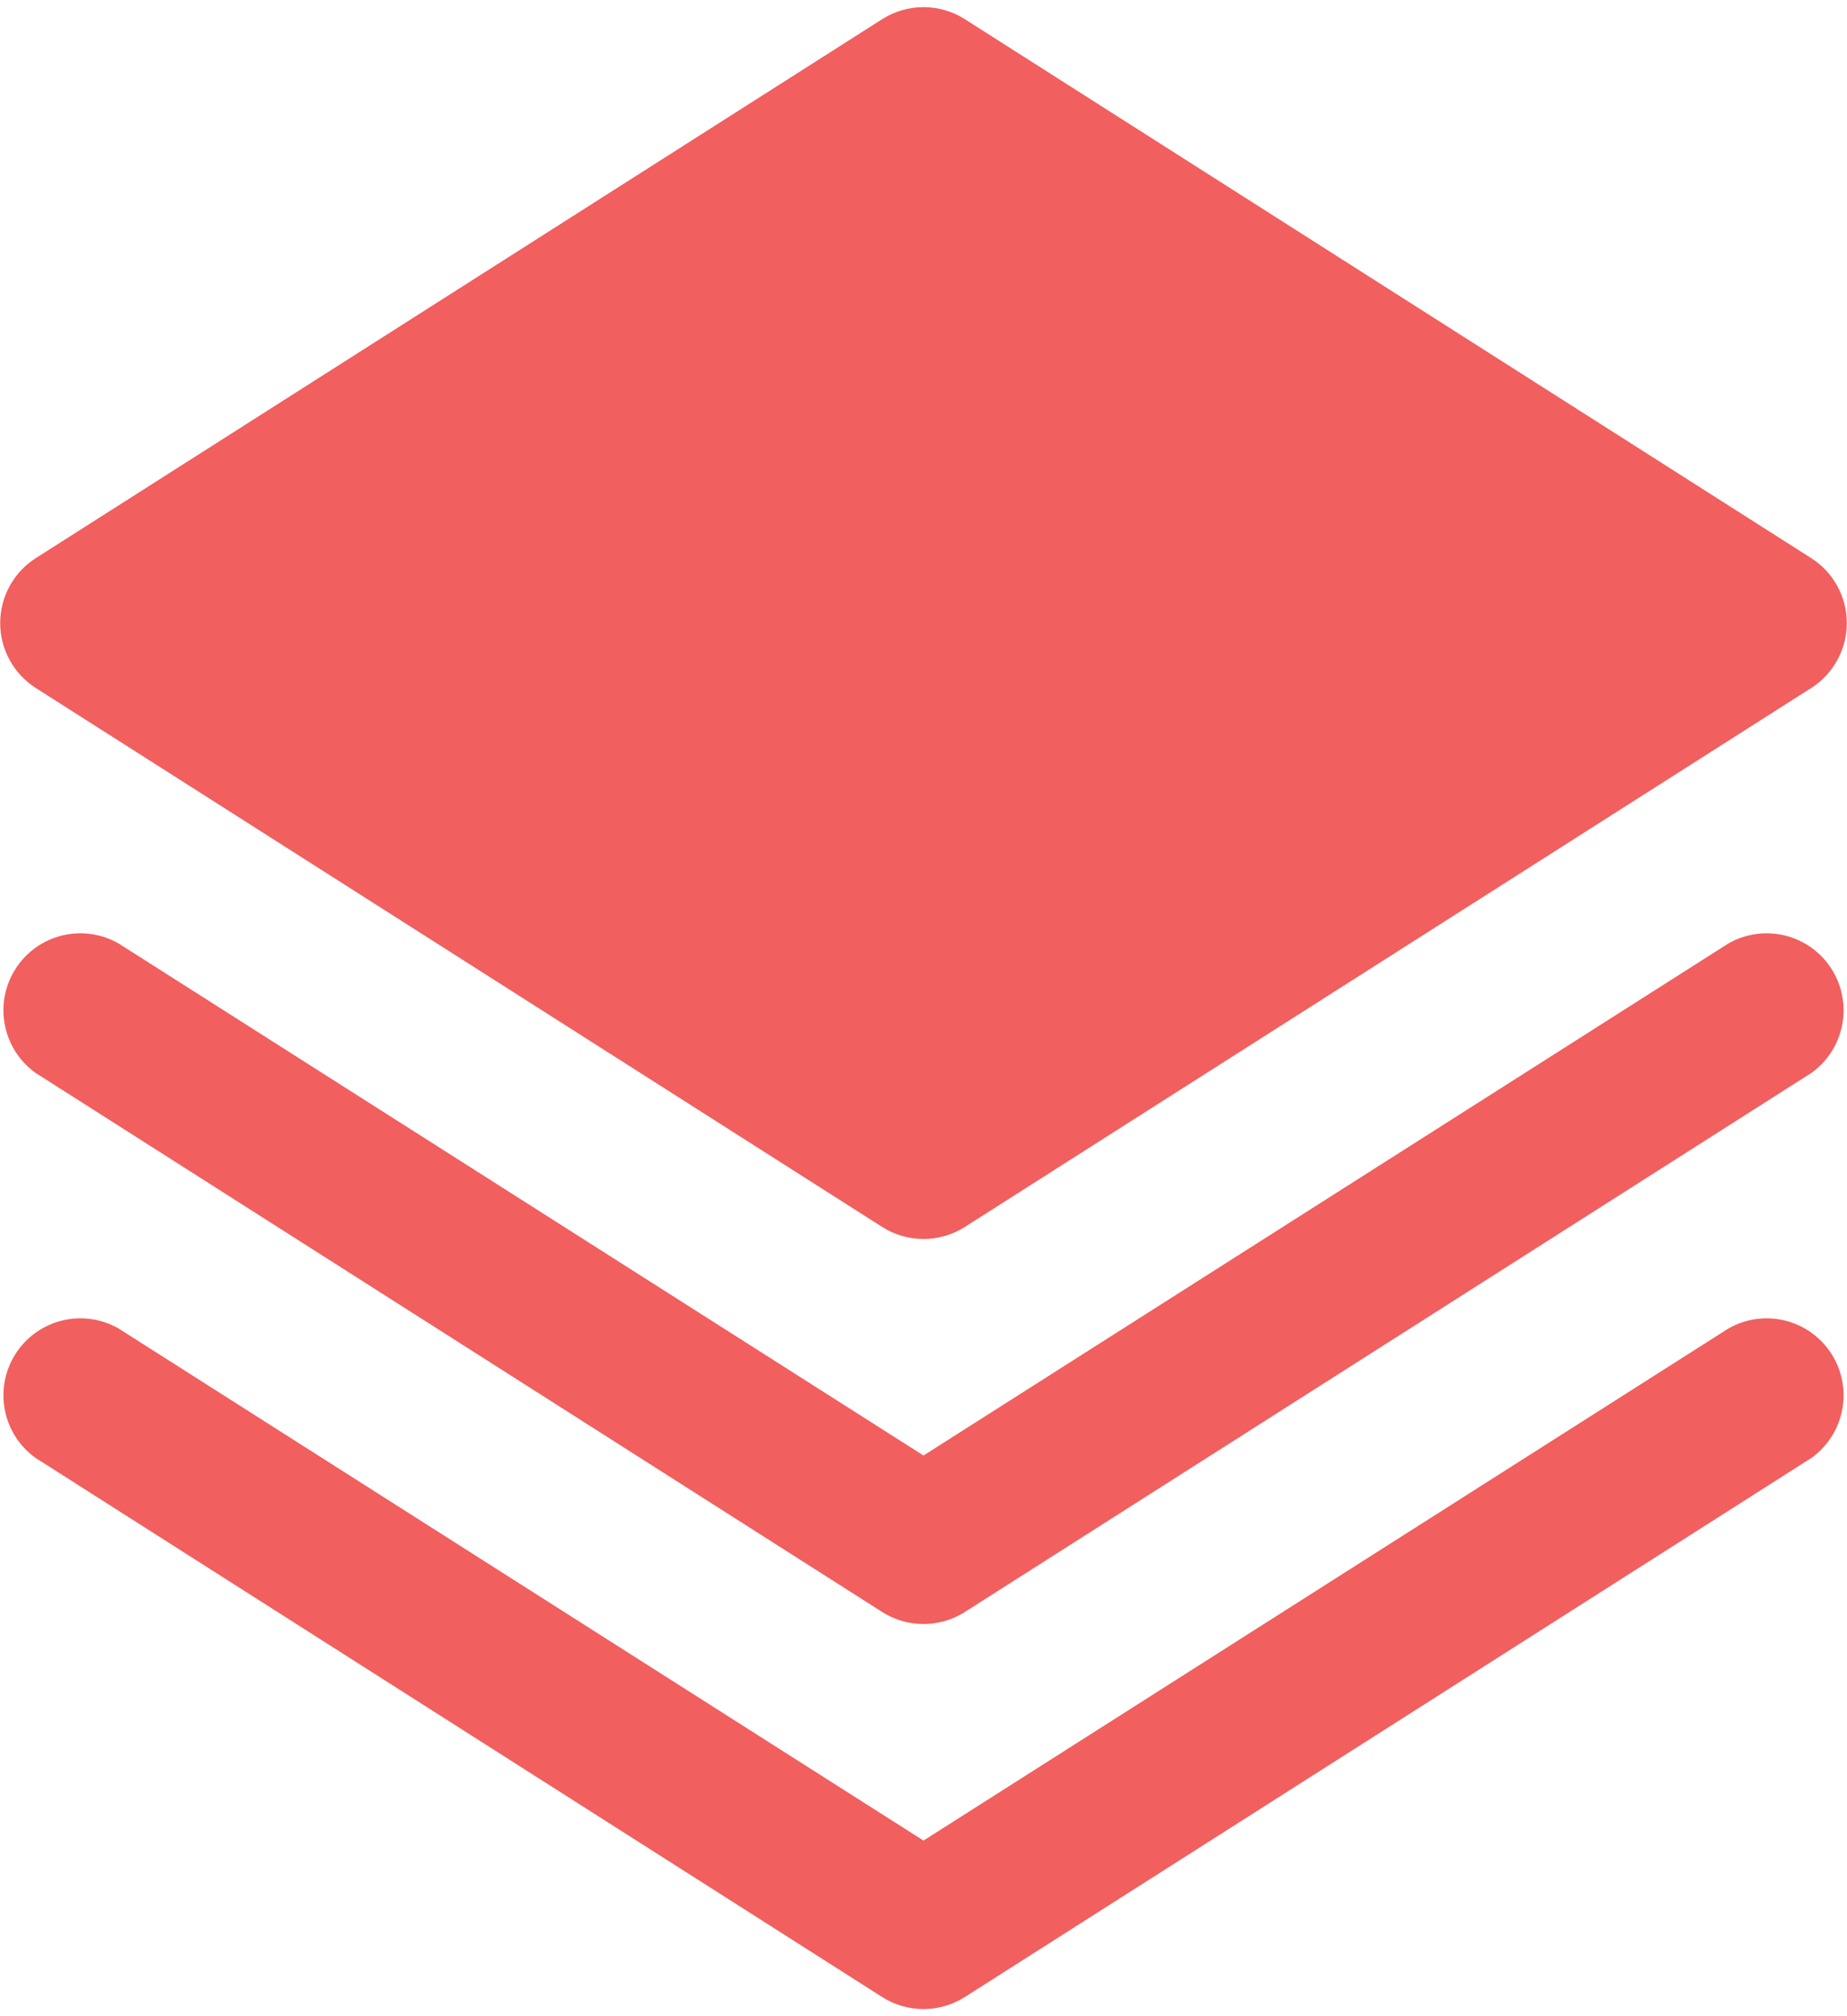 <svg width="66" height="72" viewBox="0 0 66 72" fill="none" xmlns="http://www.w3.org/2000/svg">
<path d="M1.265 24.56L31.515 43.81C31.958 44.094 32.474 44.245 33 44.245C33.526 44.245 34.042 44.094 34.485 43.81L64.735 24.56C65.121 24.311 65.438 23.969 65.658 23.565C65.878 23.162 65.993 22.709 65.993 22.25C65.993 21.791 65.878 21.338 65.658 20.935C65.438 20.531 65.121 20.189 64.735 19.94L34.485 0.69C34.042 0.406 33.526 0.255 33 0.255C32.474 0.255 31.958 0.406 31.515 0.69L1.265 19.94C0.879 20.189 0.562 20.531 0.342 20.935C0.122 21.338 0.007 21.791 0.007 22.25C0.007 22.709 0.122 23.162 0.342 23.565C0.562 23.969 0.879 24.311 1.265 24.56Z" fill="#F15F5F"/>
<path d="M61.765 33.69L33 51.977L4.235 33.69C3.623 33.341 2.901 33.24 2.217 33.408C1.533 33.576 0.94 33.999 0.559 34.592C0.178 35.184 0.039 35.9 0.171 36.592C0.302 37.283 0.694 37.898 1.265 38.31L31.515 57.56C31.958 57.844 32.474 57.995 33 57.995C33.526 57.995 34.042 57.844 34.485 57.56L64.735 38.31C65.306 37.898 65.698 37.283 65.829 36.592C65.961 35.9 65.822 35.184 65.441 34.592C65.06 33.999 64.467 33.576 63.783 33.408C63.099 33.24 62.377 33.341 61.765 33.69Z" fill="#F15F5F"/>
<path d="M61.765 47.44L33 65.728L4.235 47.44C3.623 47.091 2.901 46.99 2.217 47.158C1.533 47.326 0.94 47.749 0.559 48.342C0.178 48.934 0.039 49.65 0.171 50.342C0.302 51.033 0.694 51.648 1.265 52.06L31.515 71.31C31.958 71.594 32.474 71.745 33 71.745C33.526 71.745 34.042 71.594 34.485 71.31L64.735 52.06C65.306 51.648 65.698 51.033 65.829 50.342C65.961 49.65 65.822 48.934 65.441 48.342C65.06 47.749 64.467 47.326 63.783 47.158C63.099 46.99 62.377 47.091 61.765 47.44Z" fill="#F15F5F"/>
</svg>
